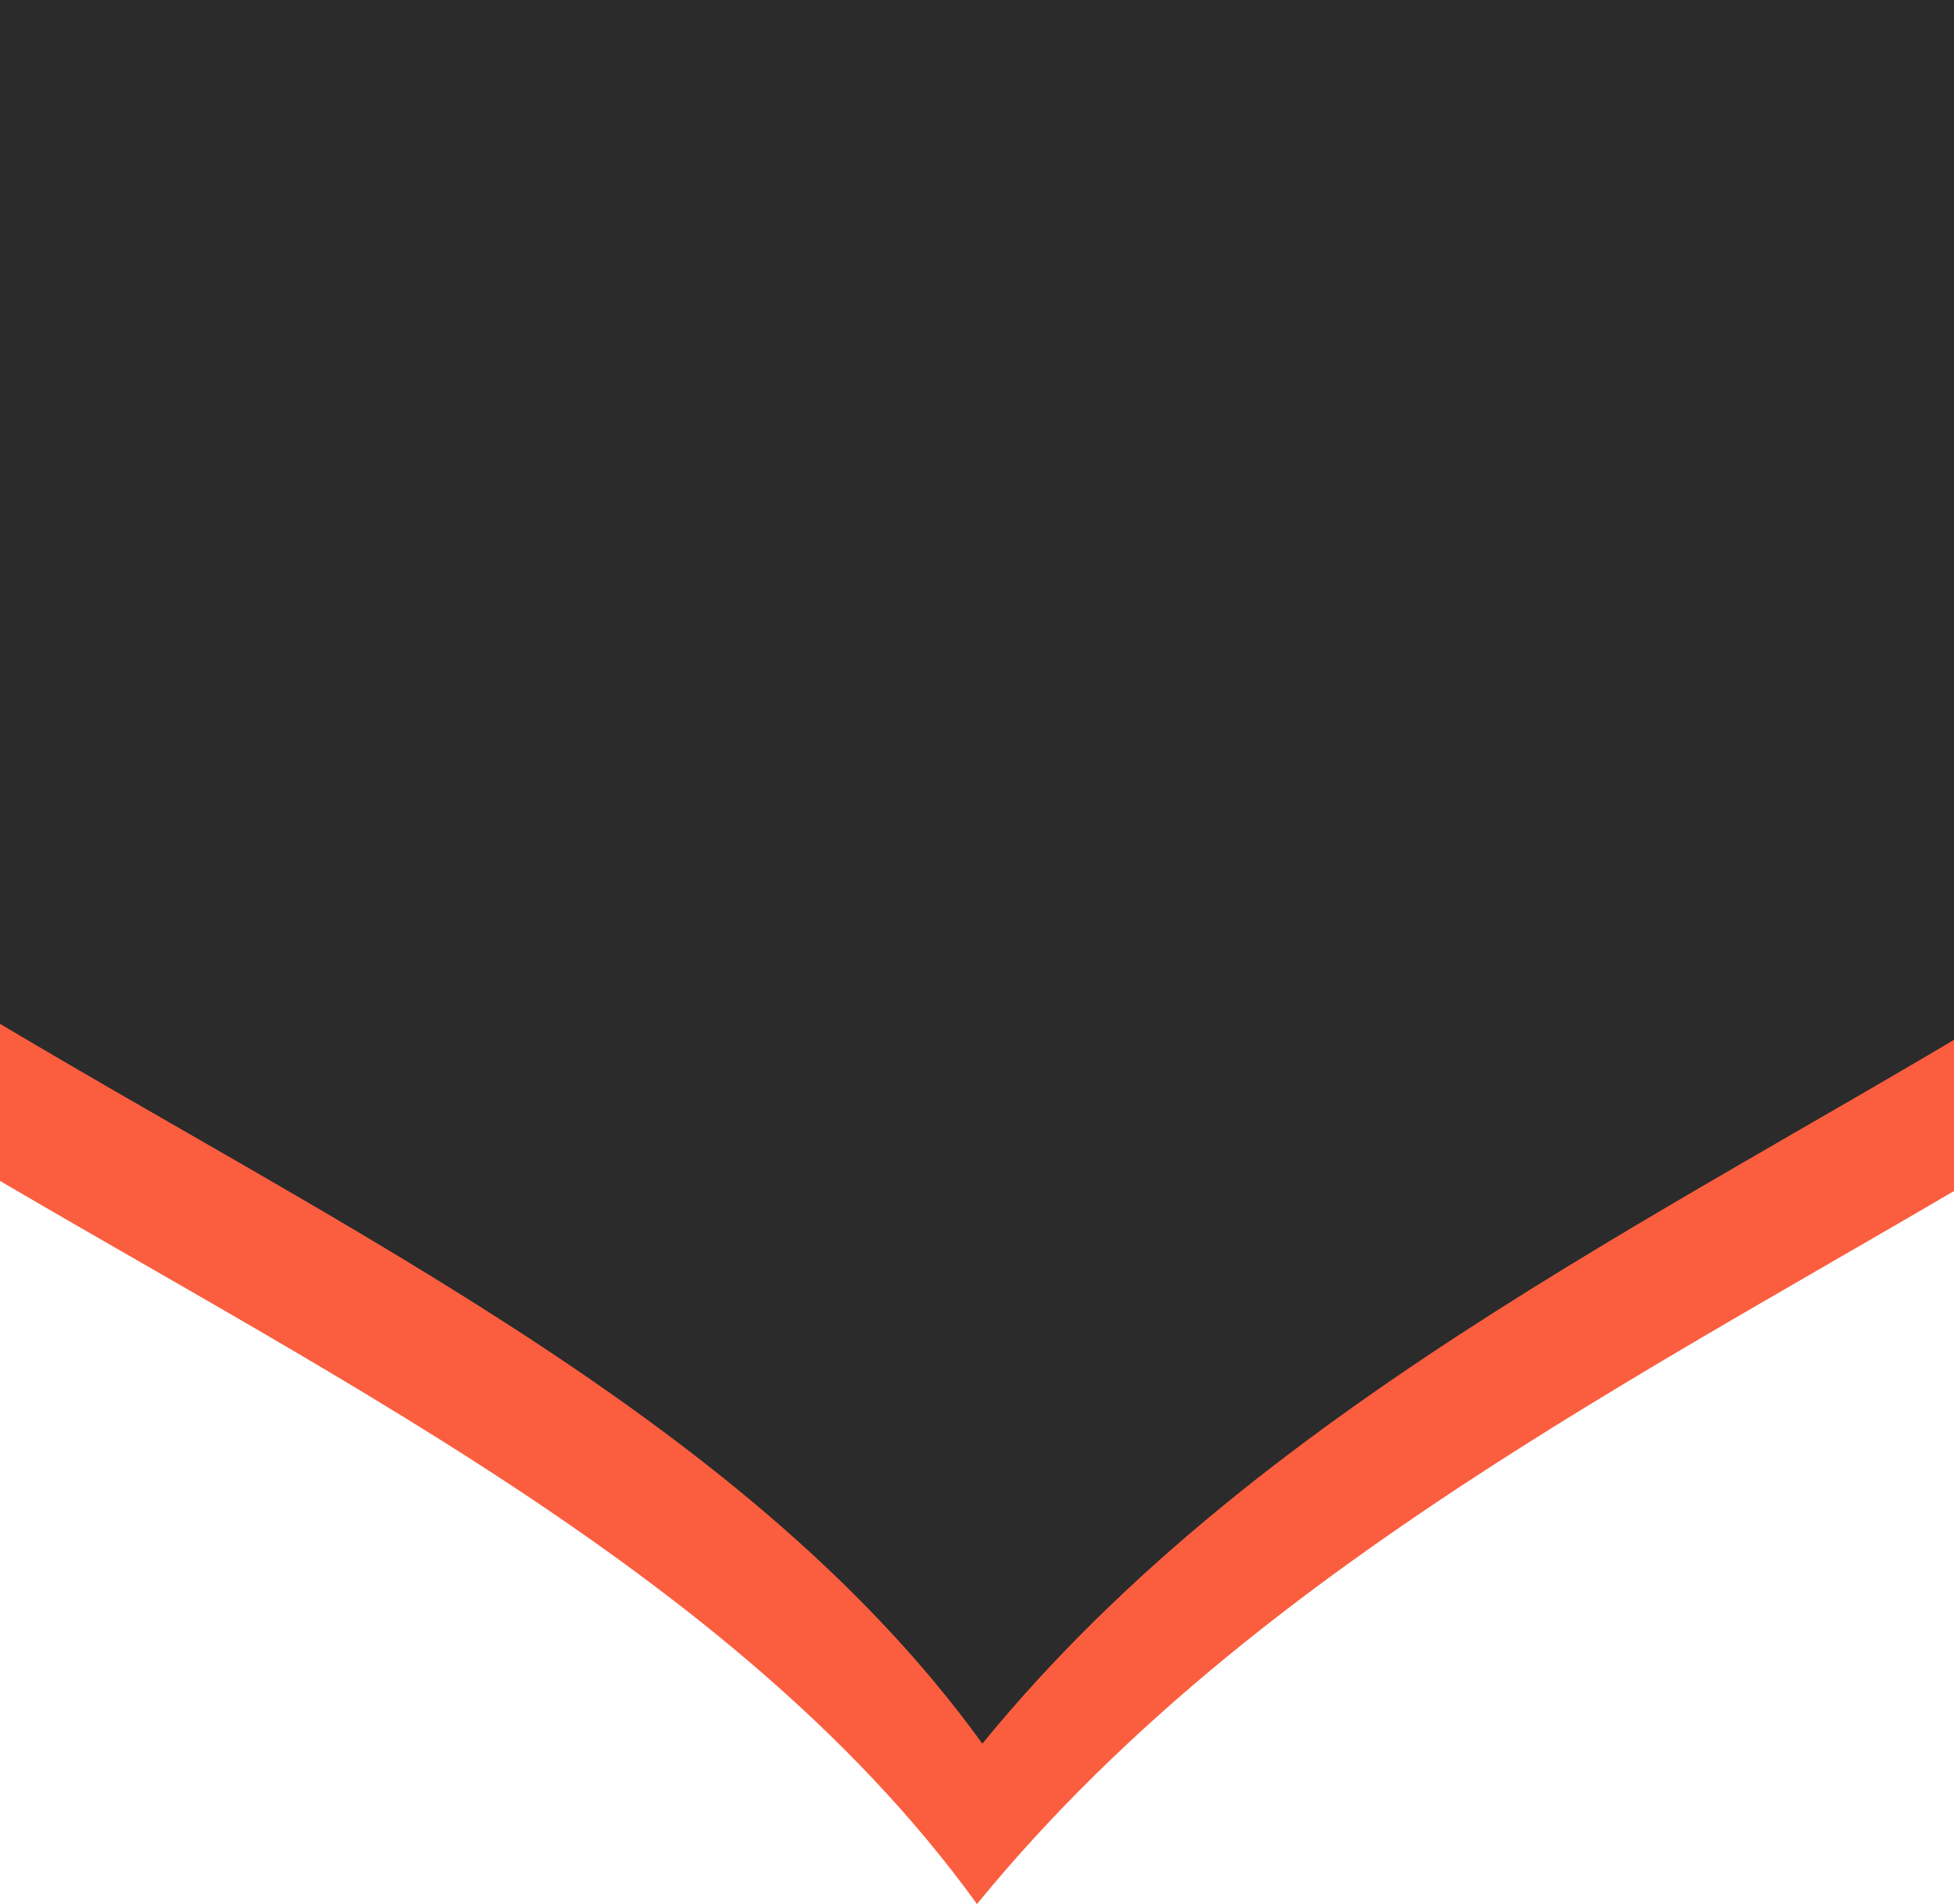 <svg width="430" height="419" viewBox="0 0 430 419" fill="none" xmlns="http://www.w3.org/2000/svg">
<path d="M-185 19C-185 -381 -185 -381 215 -381C615 -381 615 -381 615 19C615 239.914 346.692 257.769 215 419C103 263.923 -185 239.914 -185 19Z" fill="#FB5E3F"/>
<path d="M-166.177 1.354C-166.177 -380.999 -166.177 -380.999 216.176 -380.999C598.529 -380.999 598.529 -380.999 598.529 1.354C598.529 212.522 342.059 229.589 216.176 383.707C109.118 235.472 -166.177 212.522 -166.177 1.354Z" fill="#2B2B2B"/>
</svg>
